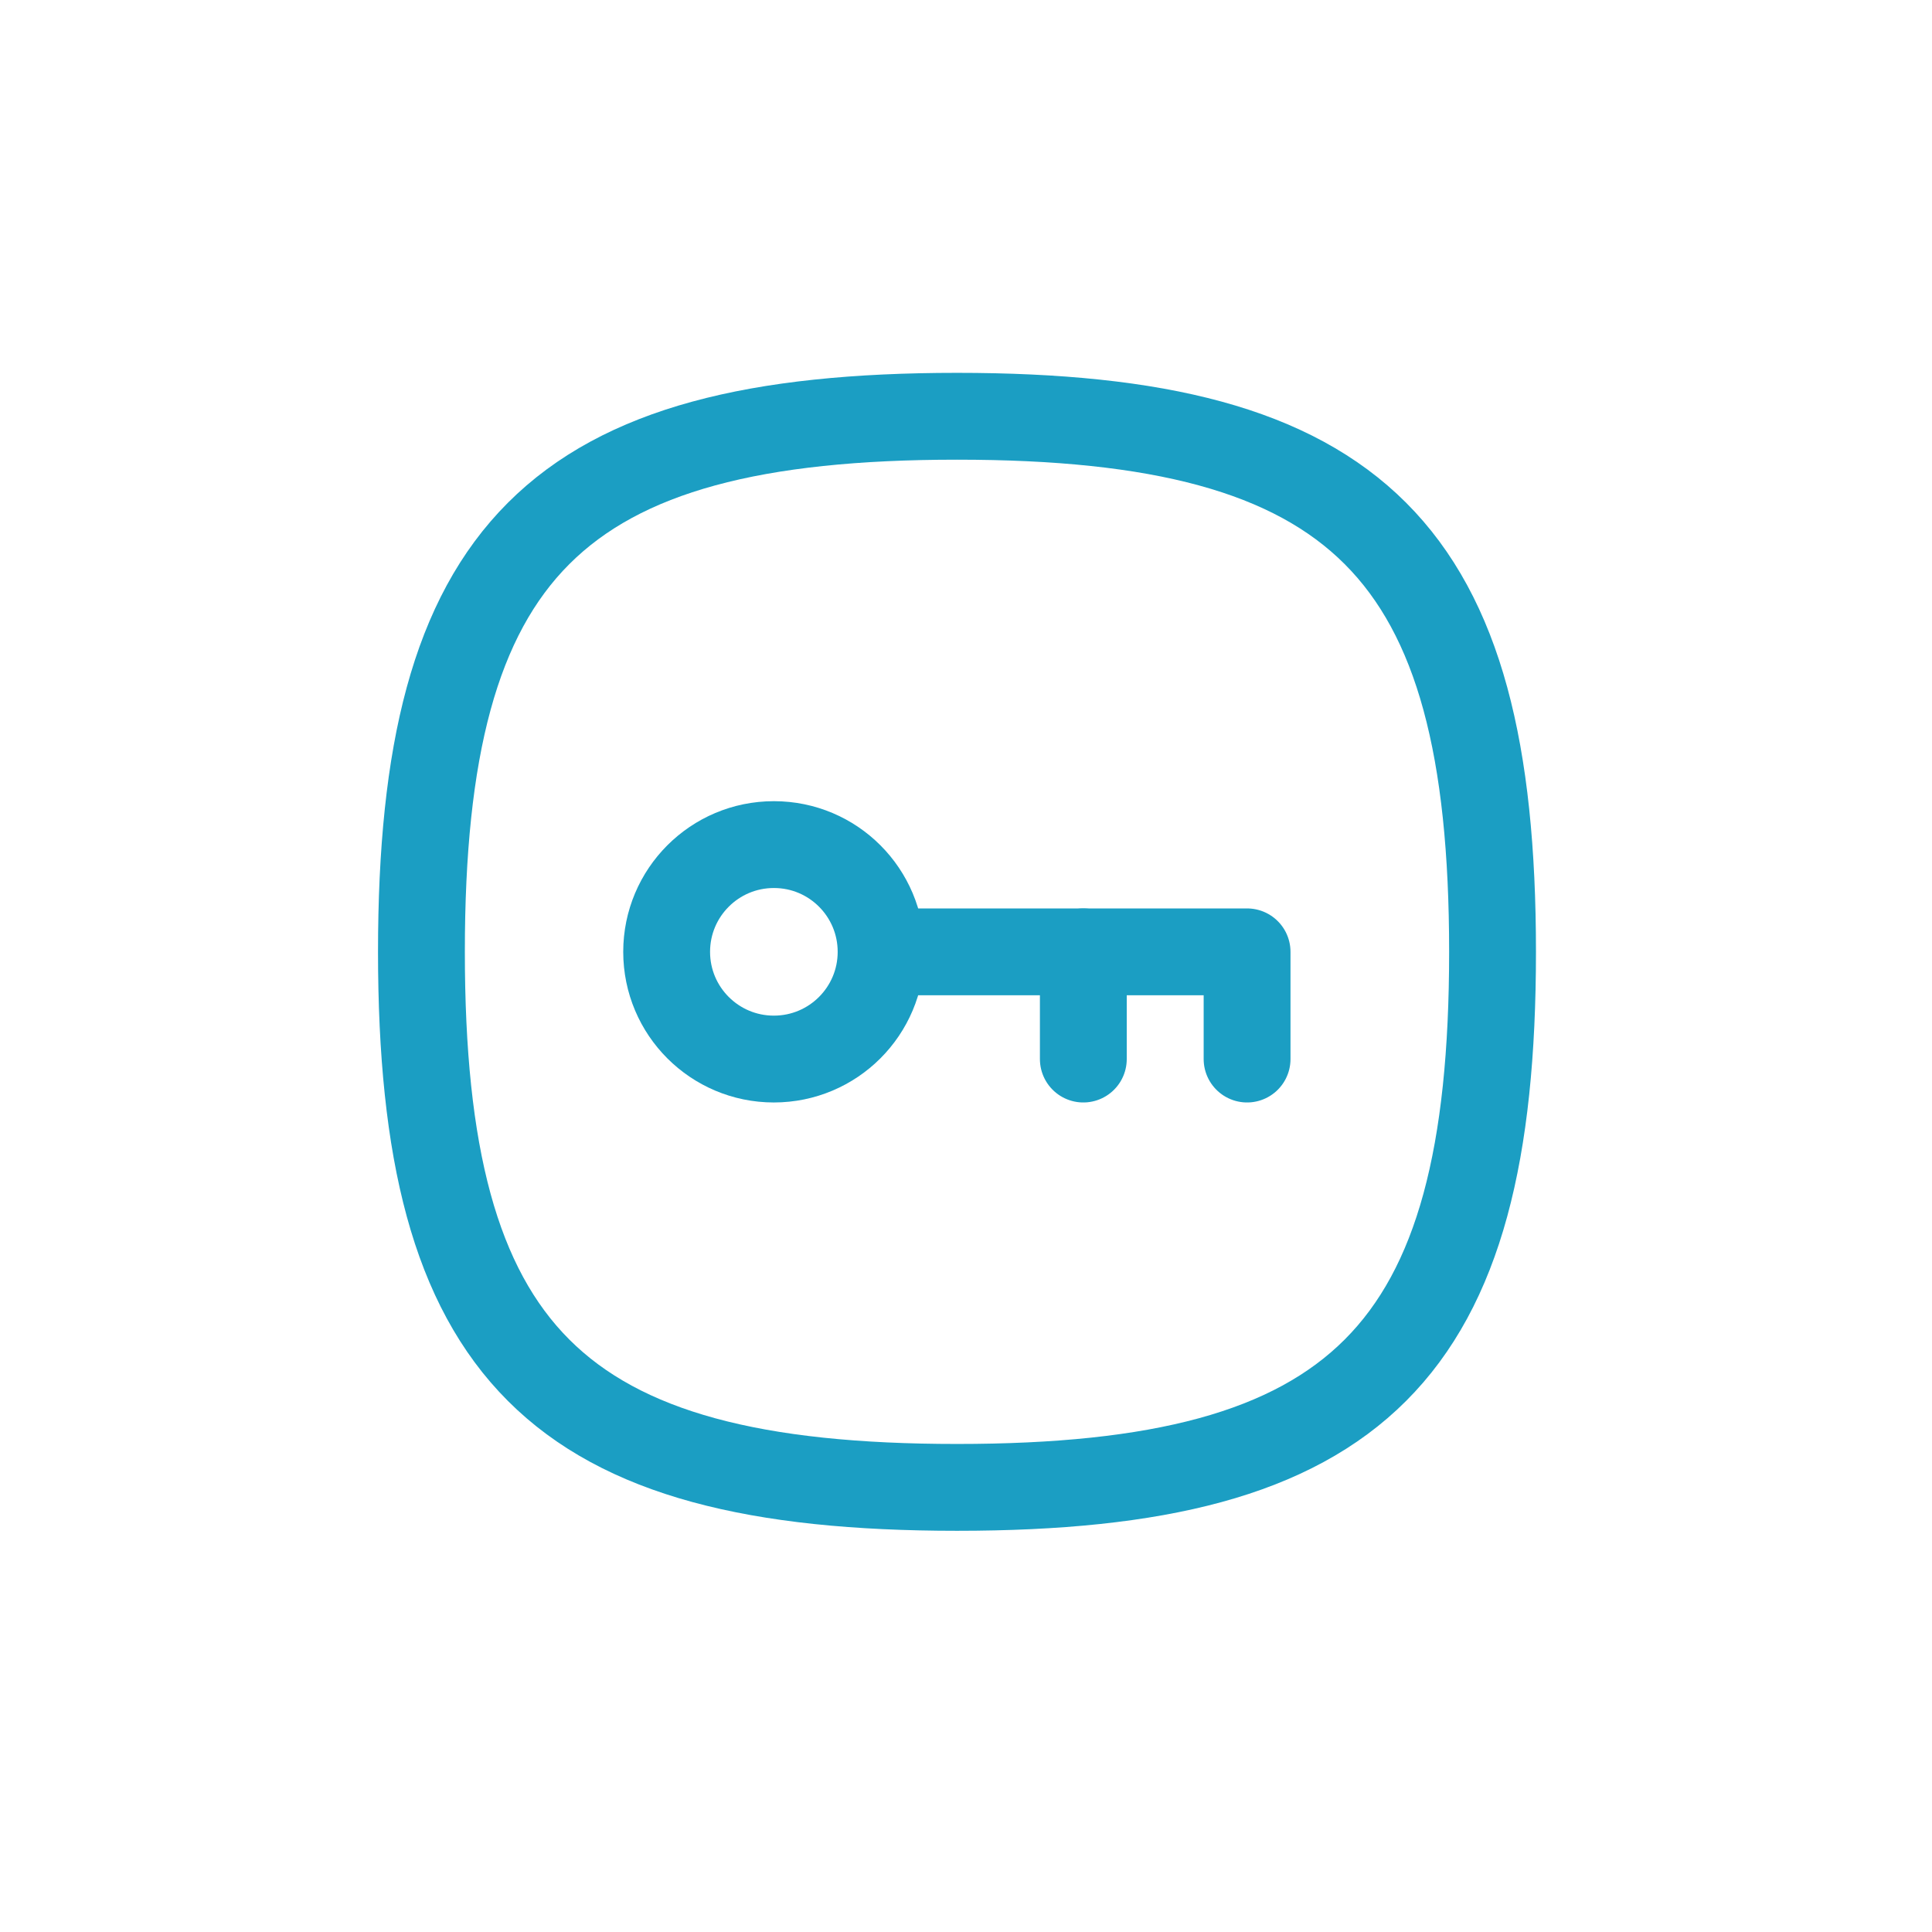 <svg width="37" height="37" viewBox="0 0 37 37" fill="none" xmlns="http://www.w3.org/2000/svg">
<path fill-rule="evenodd" clip-rule="evenodd" d="M16.874 18.229C16.874 19.363 15.955 20.282 14.82 20.282C13.686 20.282 12.767 19.363 12.767 18.229C12.767 17.094 13.686 16.175 14.82 16.175H14.824C15.957 16.176 16.874 17.095 16.874 18.229Z" stroke="#1B9EC3" stroke-width="1.663" stroke-linecap="round" stroke-linejoin="round"/>
<path d="M16.877 18.229H23.883V20.282" stroke="#1B9EC3" stroke-width="1.663" stroke-linecap="round" stroke-linejoin="round"/>
<path d="M20.747 20.282V18.229" stroke="#1B9EC3" stroke-width="1.663" stroke-linecap="round" stroke-linejoin="round"/>
<path fill-rule="evenodd" clip-rule="evenodd" d="M8.071 18.229C8.071 10.537 10.636 7.972 18.328 7.972C26.02 7.972 28.584 10.537 28.584 18.229C28.584 25.921 26.02 28.485 18.328 28.485C10.636 28.485 8.071 25.921 8.071 18.229Z" stroke="#1B9EC3" stroke-width="1.663" stroke-linecap="round" stroke-linejoin="round"/>
</svg>
